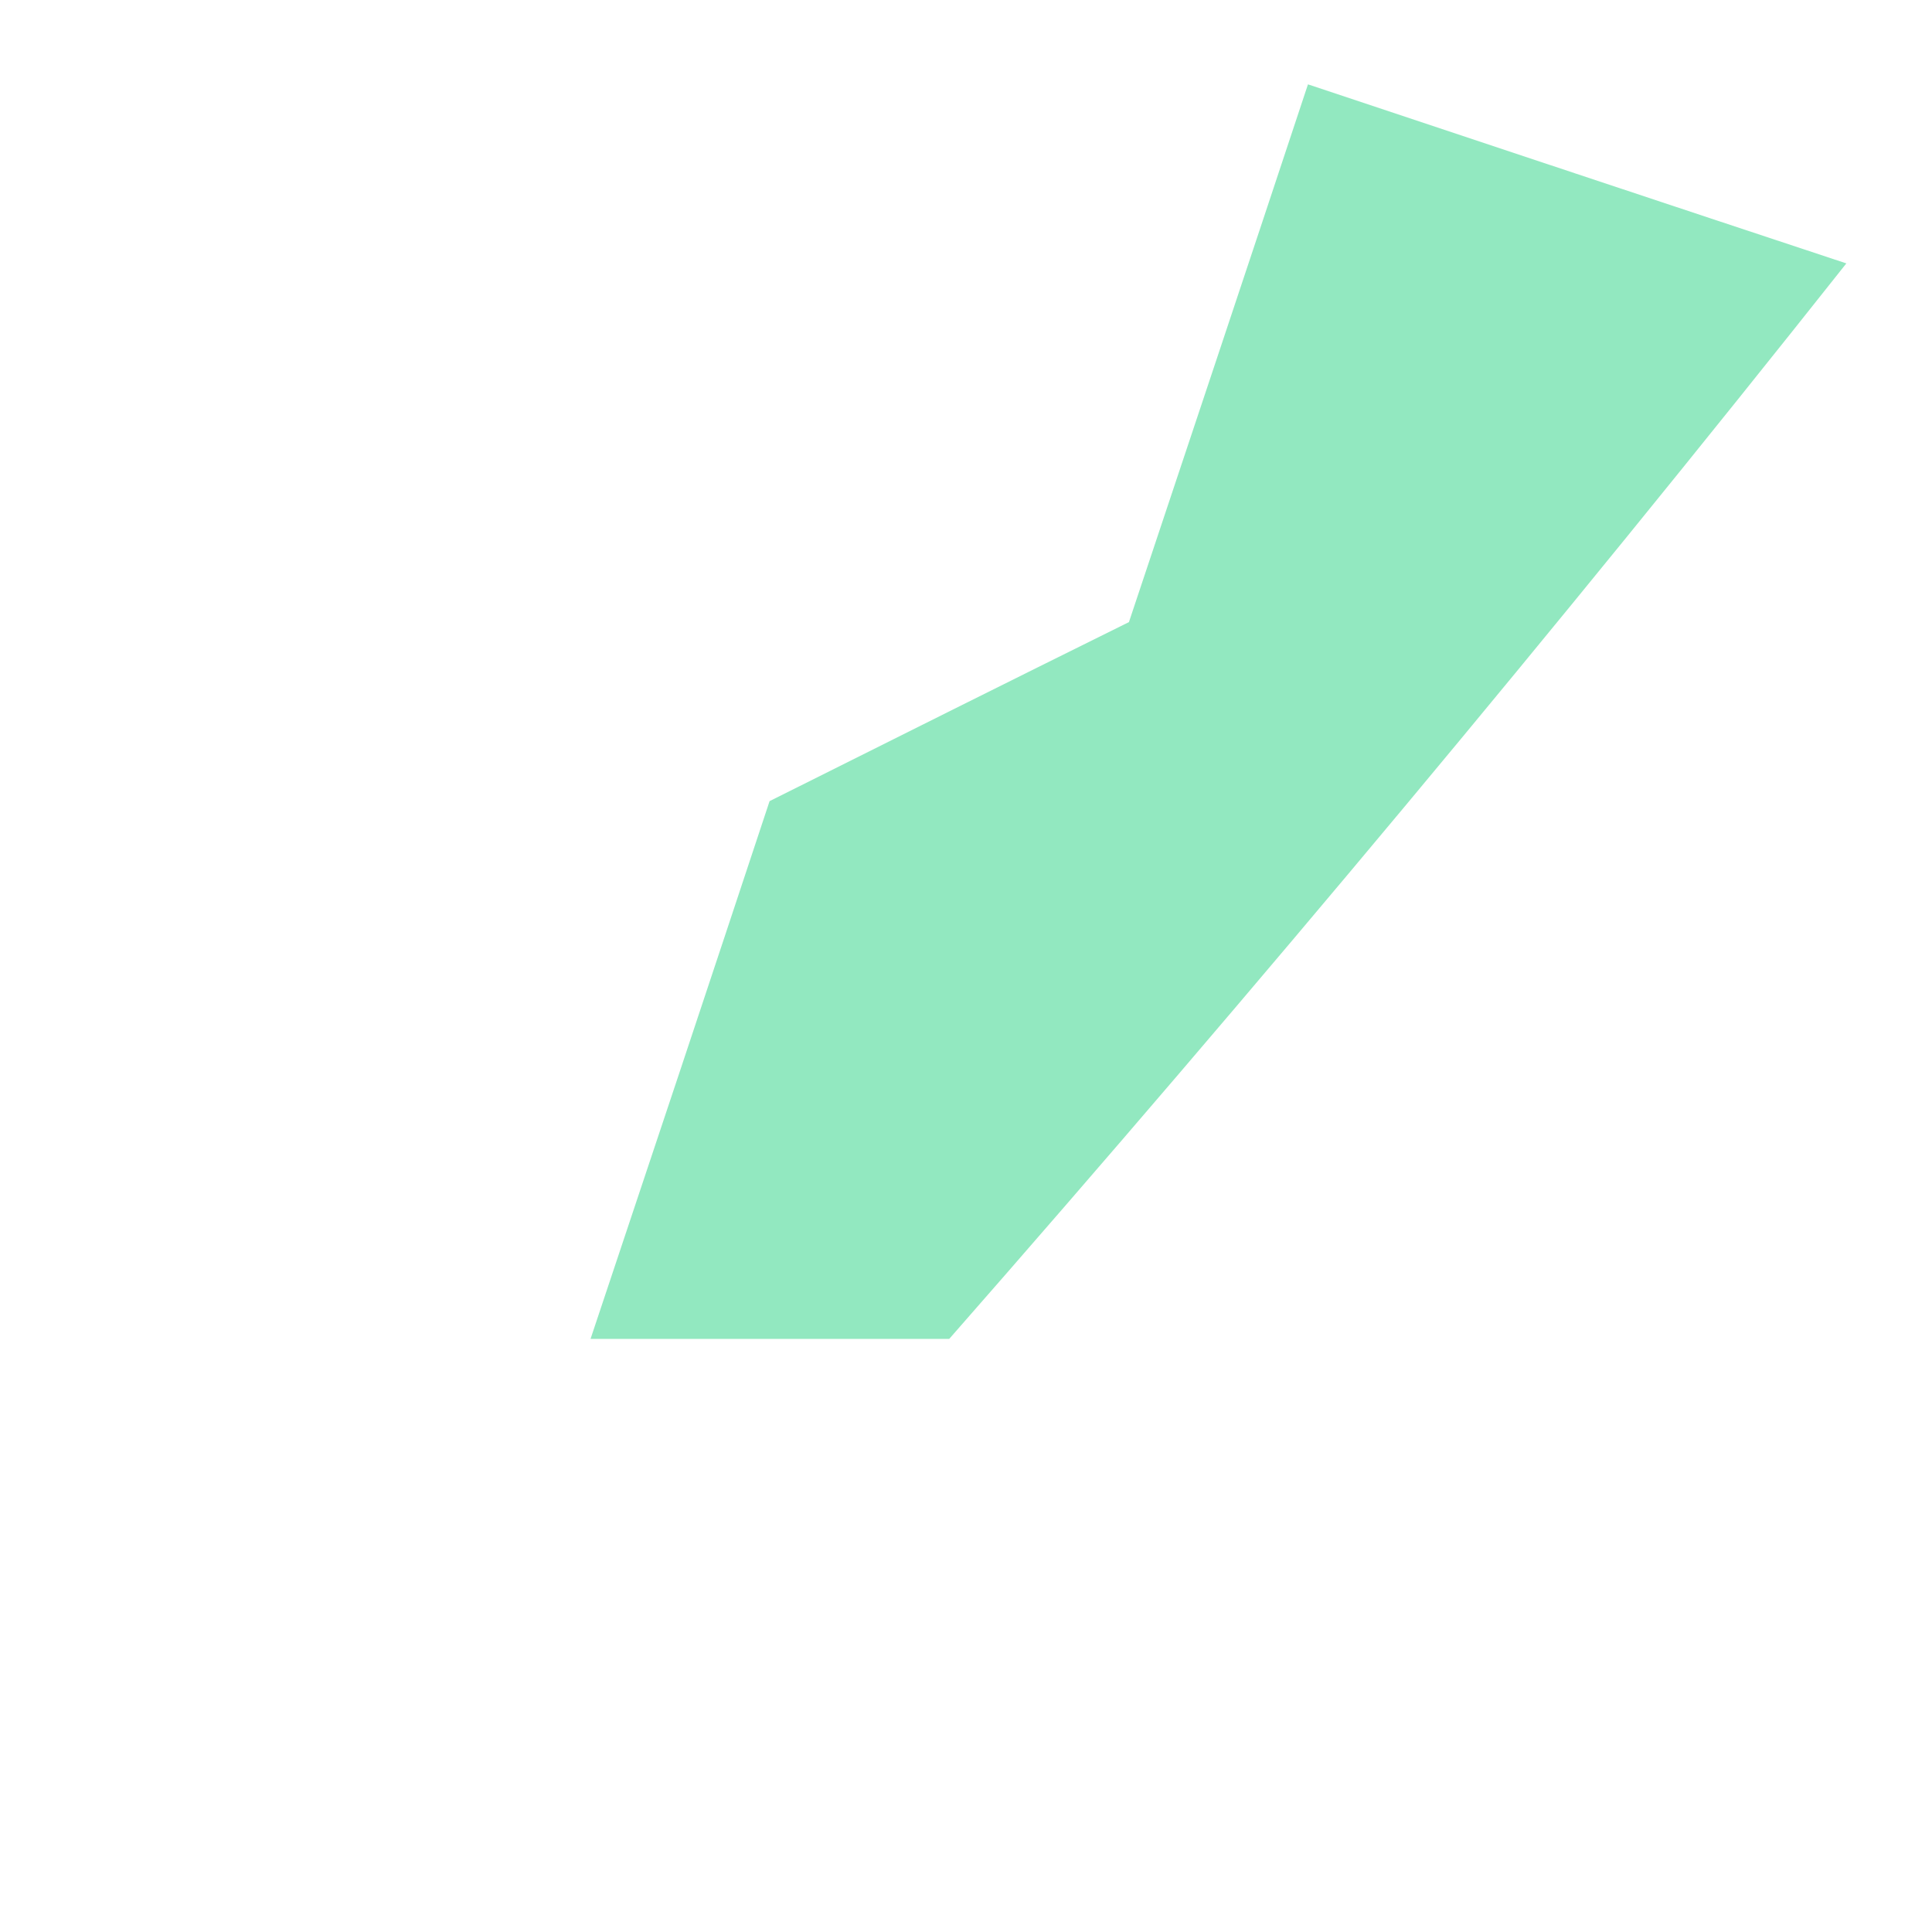 <svg width="3" height="3" viewBox="0 0 3 3" fill="none" xmlns="http://www.w3.org/2000/svg">
<path d="M2.031 0.131C2.307 0.223 2.583 0.315 2.867 0.409C2.417 0.977 1.952 1.534 1.474 2.079C1.29 2.079 1.106 2.079 0.917 2.079C1.009 1.804 1.101 1.528 1.195 1.244C1.379 1.152 1.563 1.06 1.753 0.966C1.845 0.69 1.937 0.415 2.031 0.131Z" fill="#92E8C0"/>
</svg>
